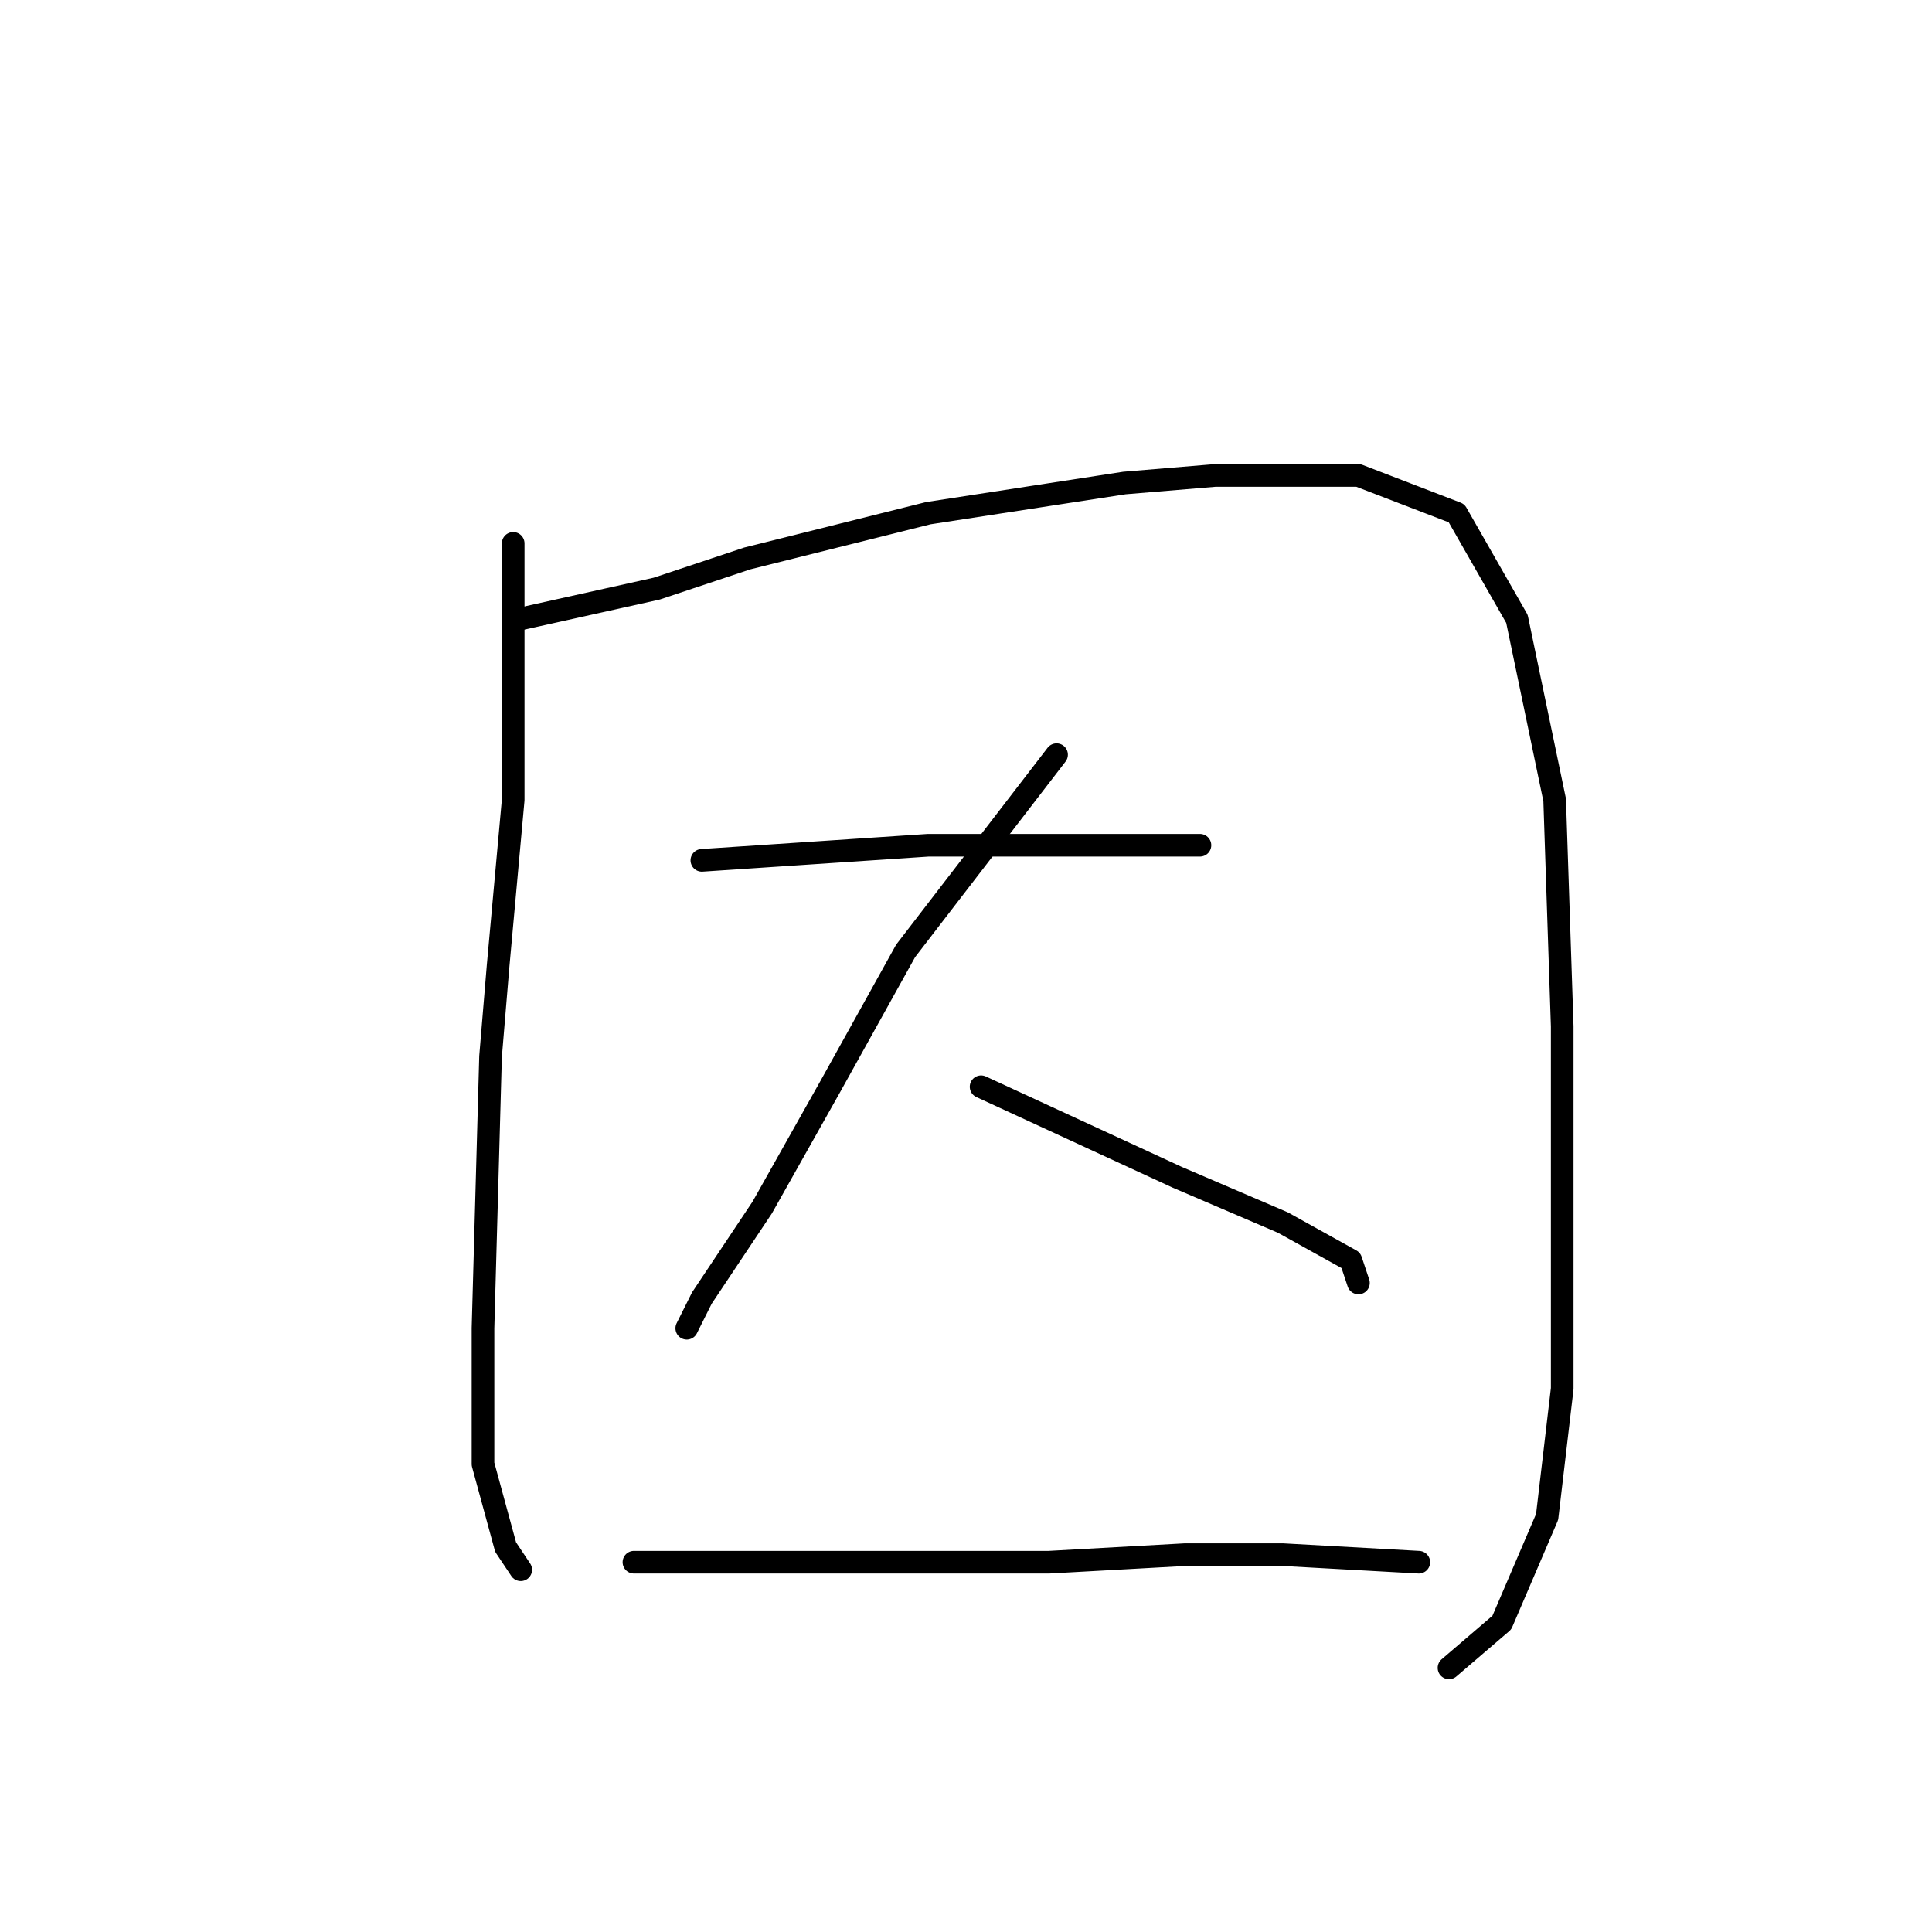 <?xml version="1.0" standalone="no"?>
    <svg width="256" height="256" xmlns="http://www.w3.org/2000/svg" version="1.1">
    <polyline stroke="black" stroke-width="3" stroke-linecap="round" fill="transparent" stroke-linejoin="round" points="68 72 68 89 68 106 66 128 65 140 64 176 64 194 67 205 69 208 69 208 " />
        <polyline stroke="black" stroke-width="3" stroke-linecap="round" fill="transparent" stroke-linejoin="round" points="69 82 78 80 87 78 99 74 123 68 149 64 161 63 180 63 193 68 201 82 206 106 207 136 207 163 207 184 205 201 199 215 192 221 192 221 " />
        <polyline stroke="black" stroke-width="3" stroke-linecap="round" fill="transparent" stroke-linejoin="round" points="93 114 108 113 123 112 140 112 154 112 159 112 159 112 " />
        <polyline stroke="black" stroke-width="3" stroke-linecap="round" fill="transparent" stroke-linejoin="round" points="140 100 130 113 120 126 110 144 101 160 93 172 91 176 91 176 " />
        <polyline stroke="black" stroke-width="3" stroke-linecap="round" fill="transparent" stroke-linejoin="round" points="130 144 143 150 156 156 170 162 179 167 180 170 180 170 " />
        <polyline stroke="black" stroke-width="3" stroke-linecap="round" fill="transparent" stroke-linejoin="round" points="84 207 101 207 118 207 139 207 157 206 170 206 188 207 188 207 " />
        </svg>